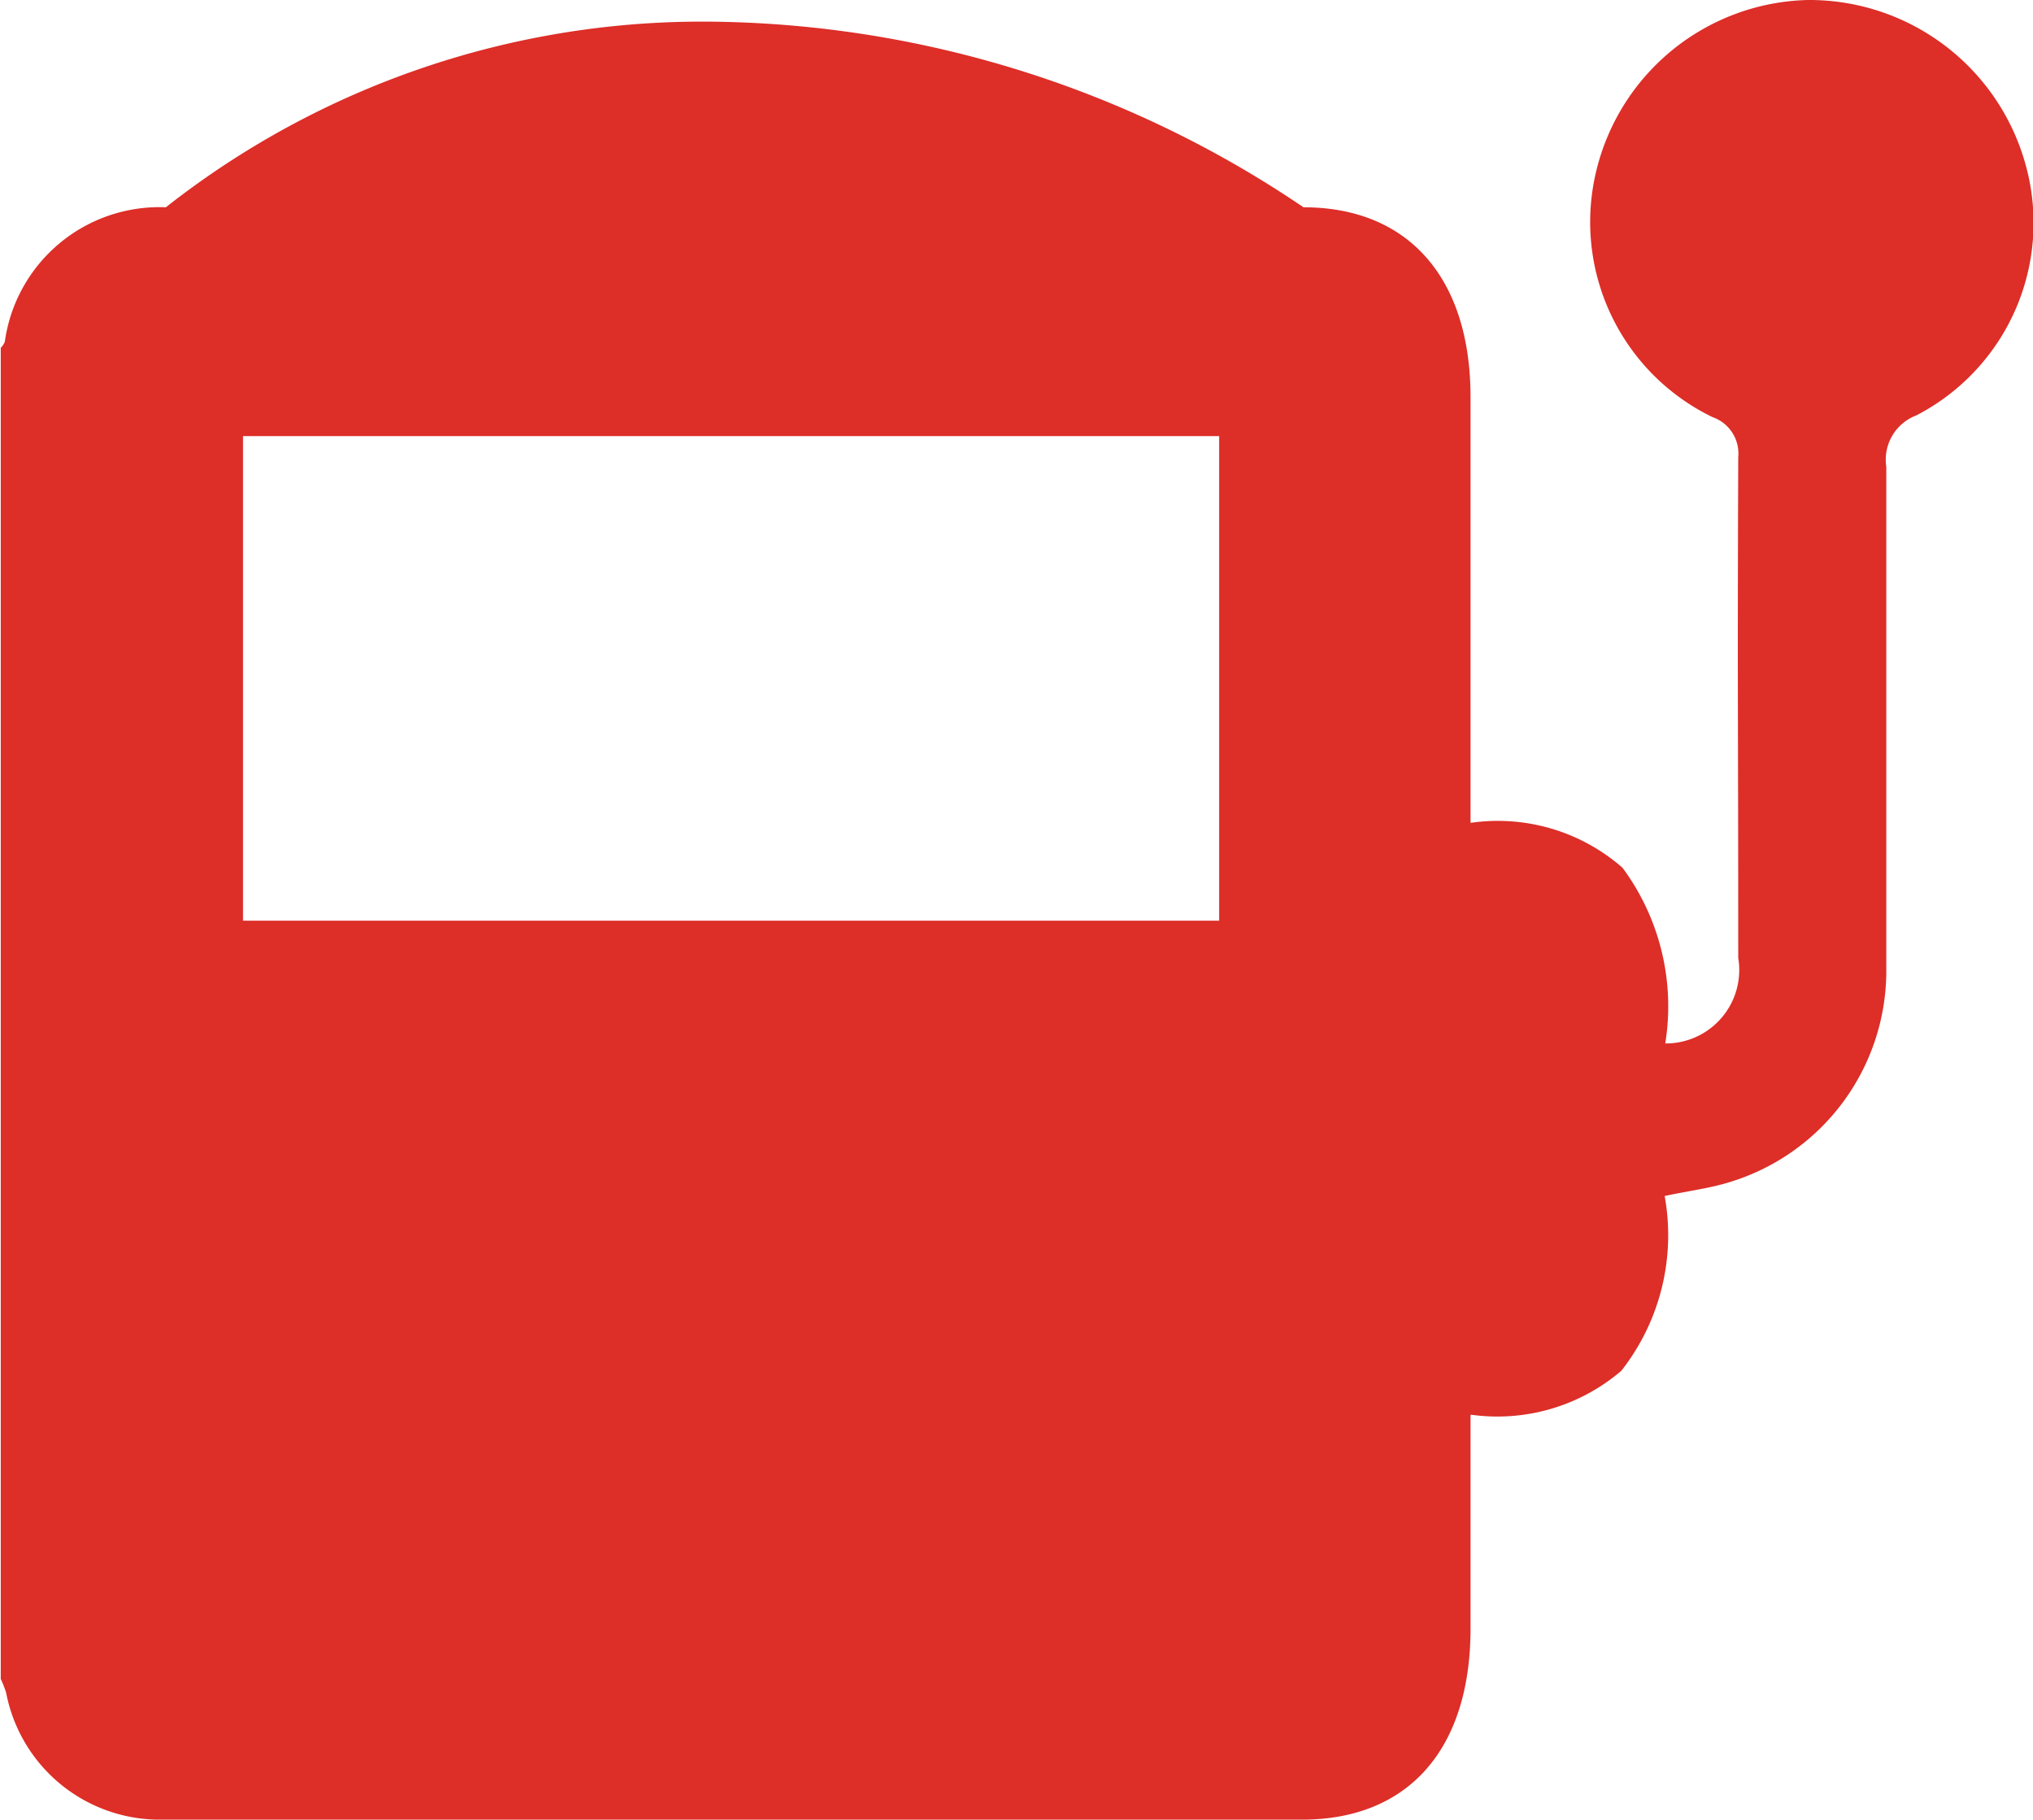 <svg xmlns="http://www.w3.org/2000/svg" width="13.594" height="12.167"><path data-name="Path 2271" d="M13.547 1.11A1.5 1.5 0 0012.088 0a1.492 1.492 0 00-1.413 1.138 1.449 1.449 0 00.776 1.651.258.258 0 01.172.269c-.006 1.751 0 1.594 0 3.347a.491.491 0 01-.488.572 1.557 1.557 0 00-.286-1.175 1.266 1.266 0 00-1.016-.3V2.656c0-.8-.418-1.27-1.117-1.27A7.183 7.183 0 004.772.145a5.8 5.8 0 00-3.663 1.241 1.044 1.044 0 00-1.077.9.134.134 0 01-.027.04v8.9a.766.766 0 01.036.092 1.046 1.046 0 001.009.849h7.656c.711 0 1.127-.471 1.127-1.278V9.46h.008a1.275 1.275 0 001-.294 1.468 1.468 0 00.29-1.169c.158-.034.3-.051.435-.093a1.477 1.477 0 001.047-1.436V3.121a.316.316 0 01.2-.343 1.449 1.449 0 00.734-1.668zM8.152 6.156H1.625v-3.24h6.527z" fill="#dd2e28"/></svg>